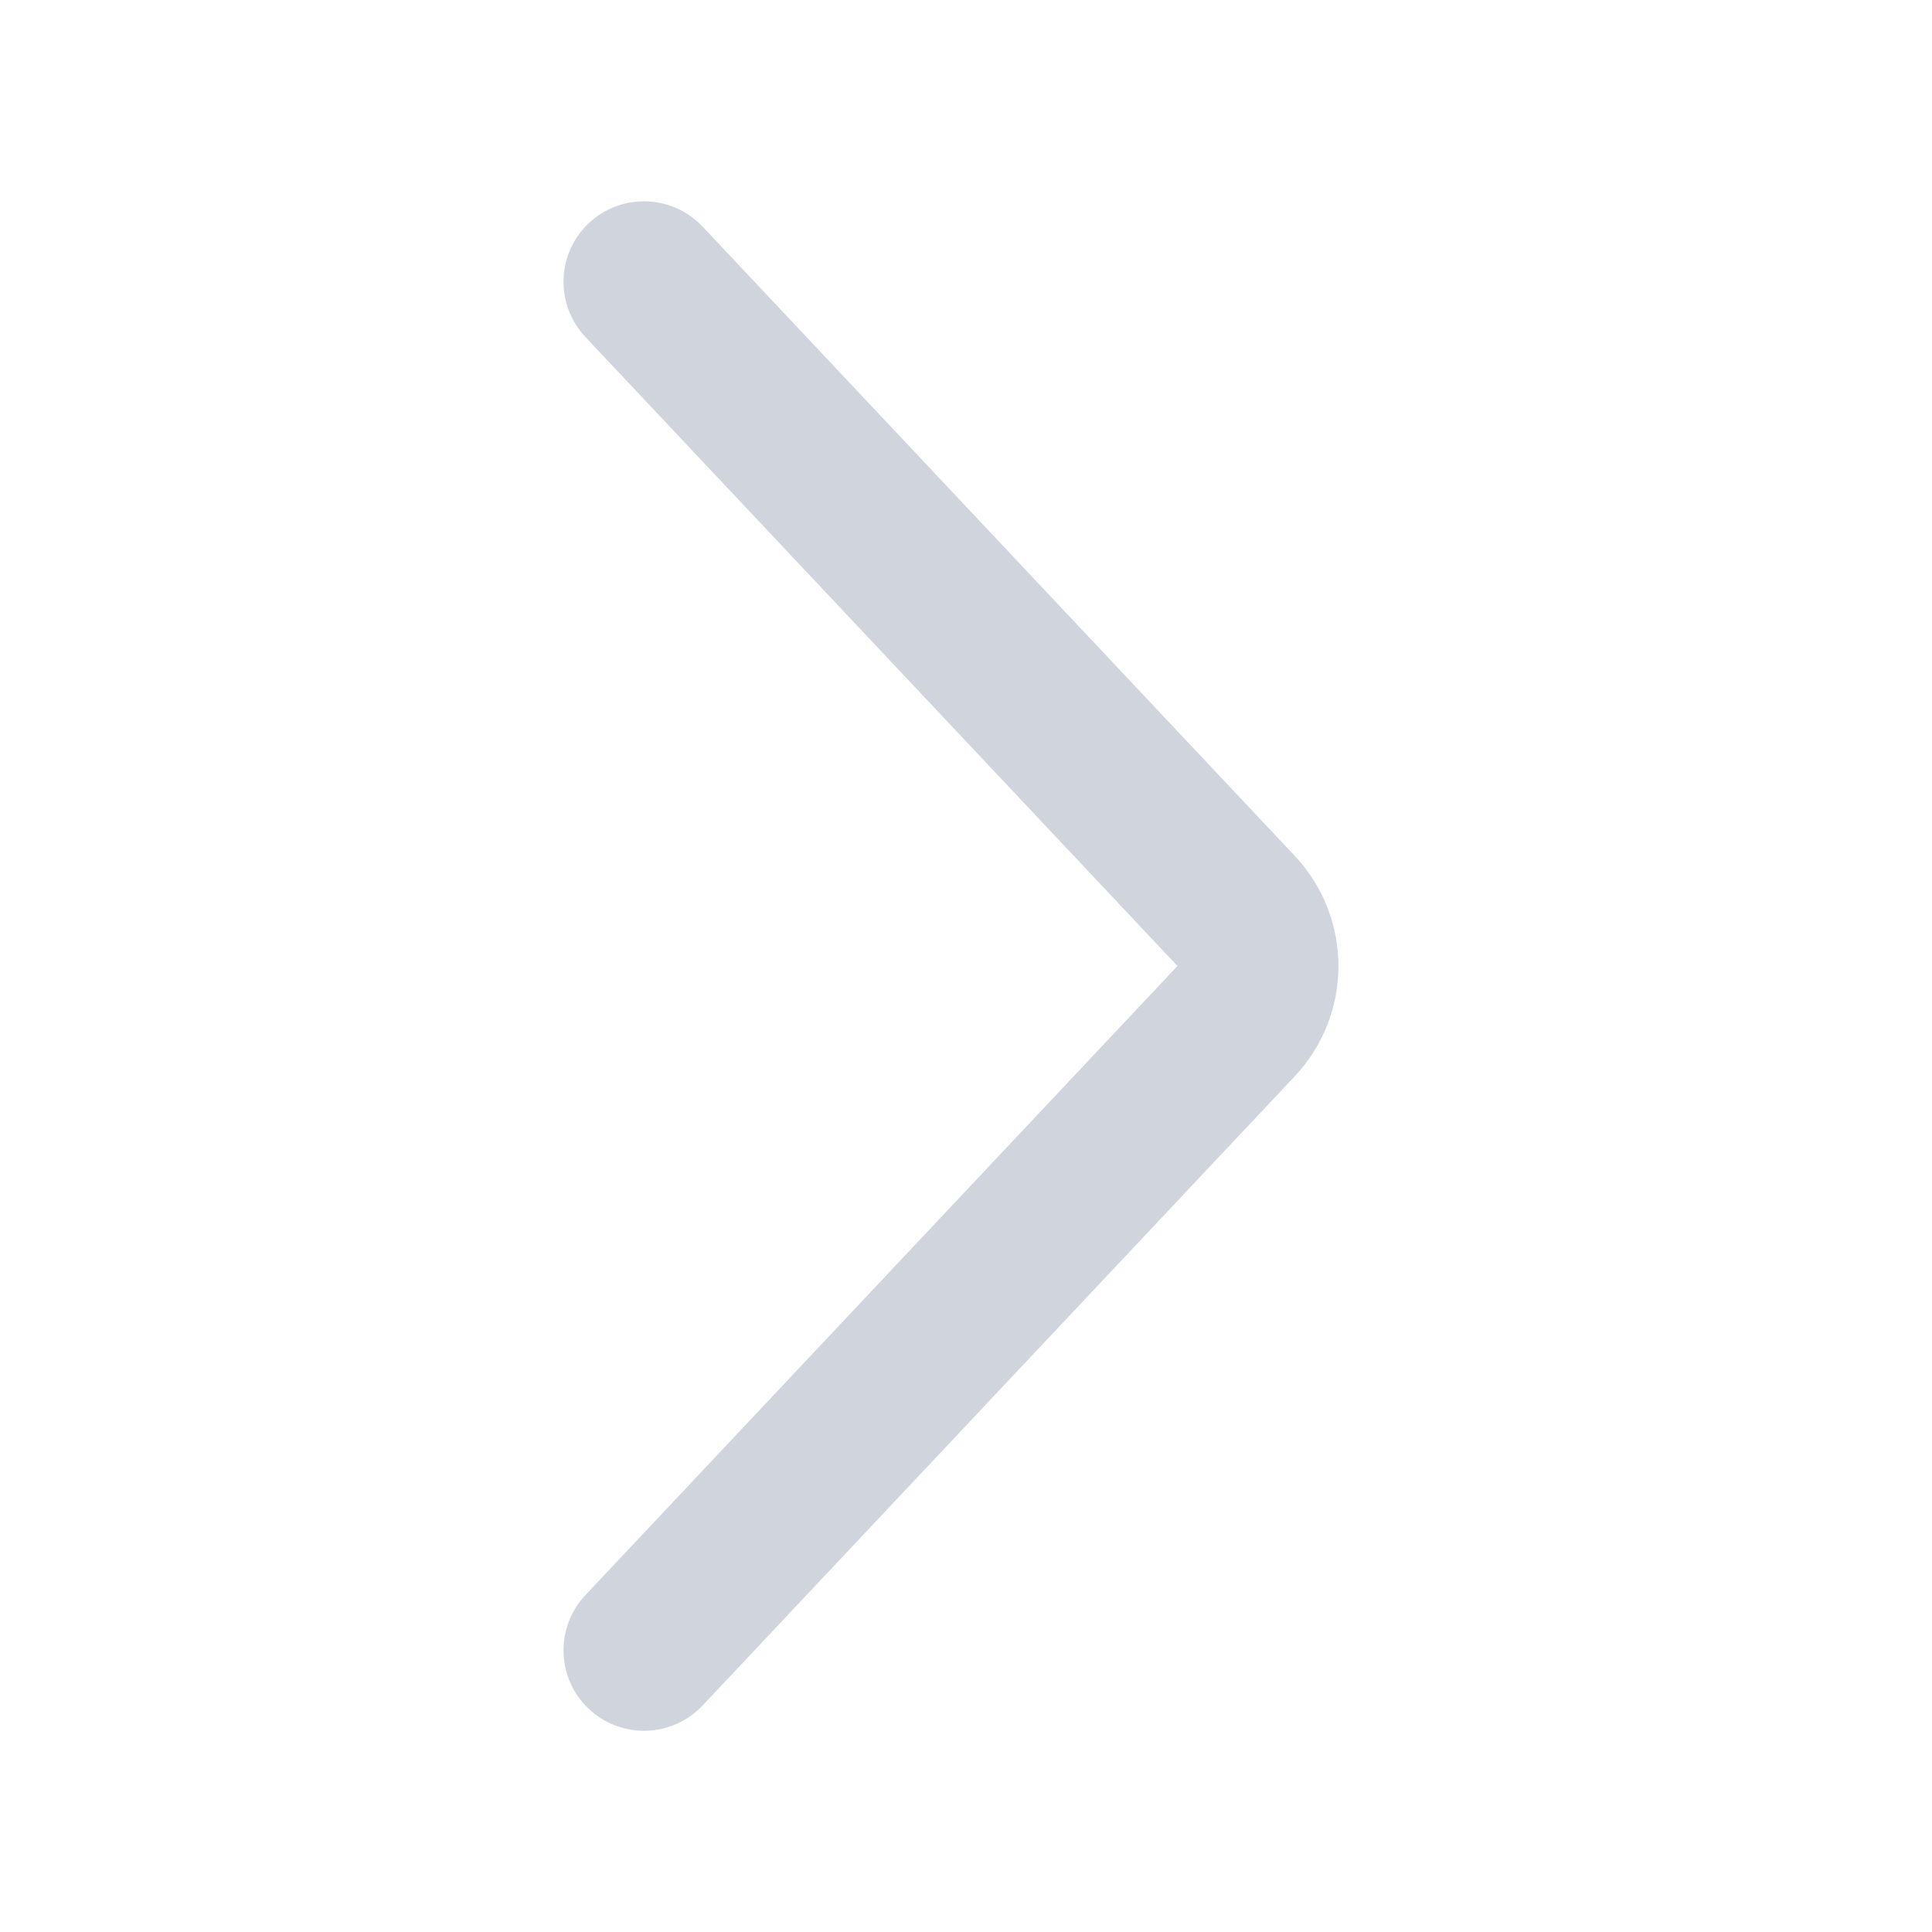 <svg width="16" height="16" viewBox="0 0 16 16" fill="none" xmlns="http://www.w3.org/2000/svg">
<path d="M10.722 8.914C11.205 8.401 11.205 7.6 10.722 7.087L5.819 1.877C5.566 1.609 5.145 1.596 4.876 1.848C4.608 2.101 4.596 2.522 4.848 2.791L9.751 8L4.848 13.21C4.596 13.478 4.608 13.9 4.876 14.152C5.145 14.405 5.566 14.392 5.819 14.124L10.722 8.914Z" fill="#D0D5DD"/>
</svg>
